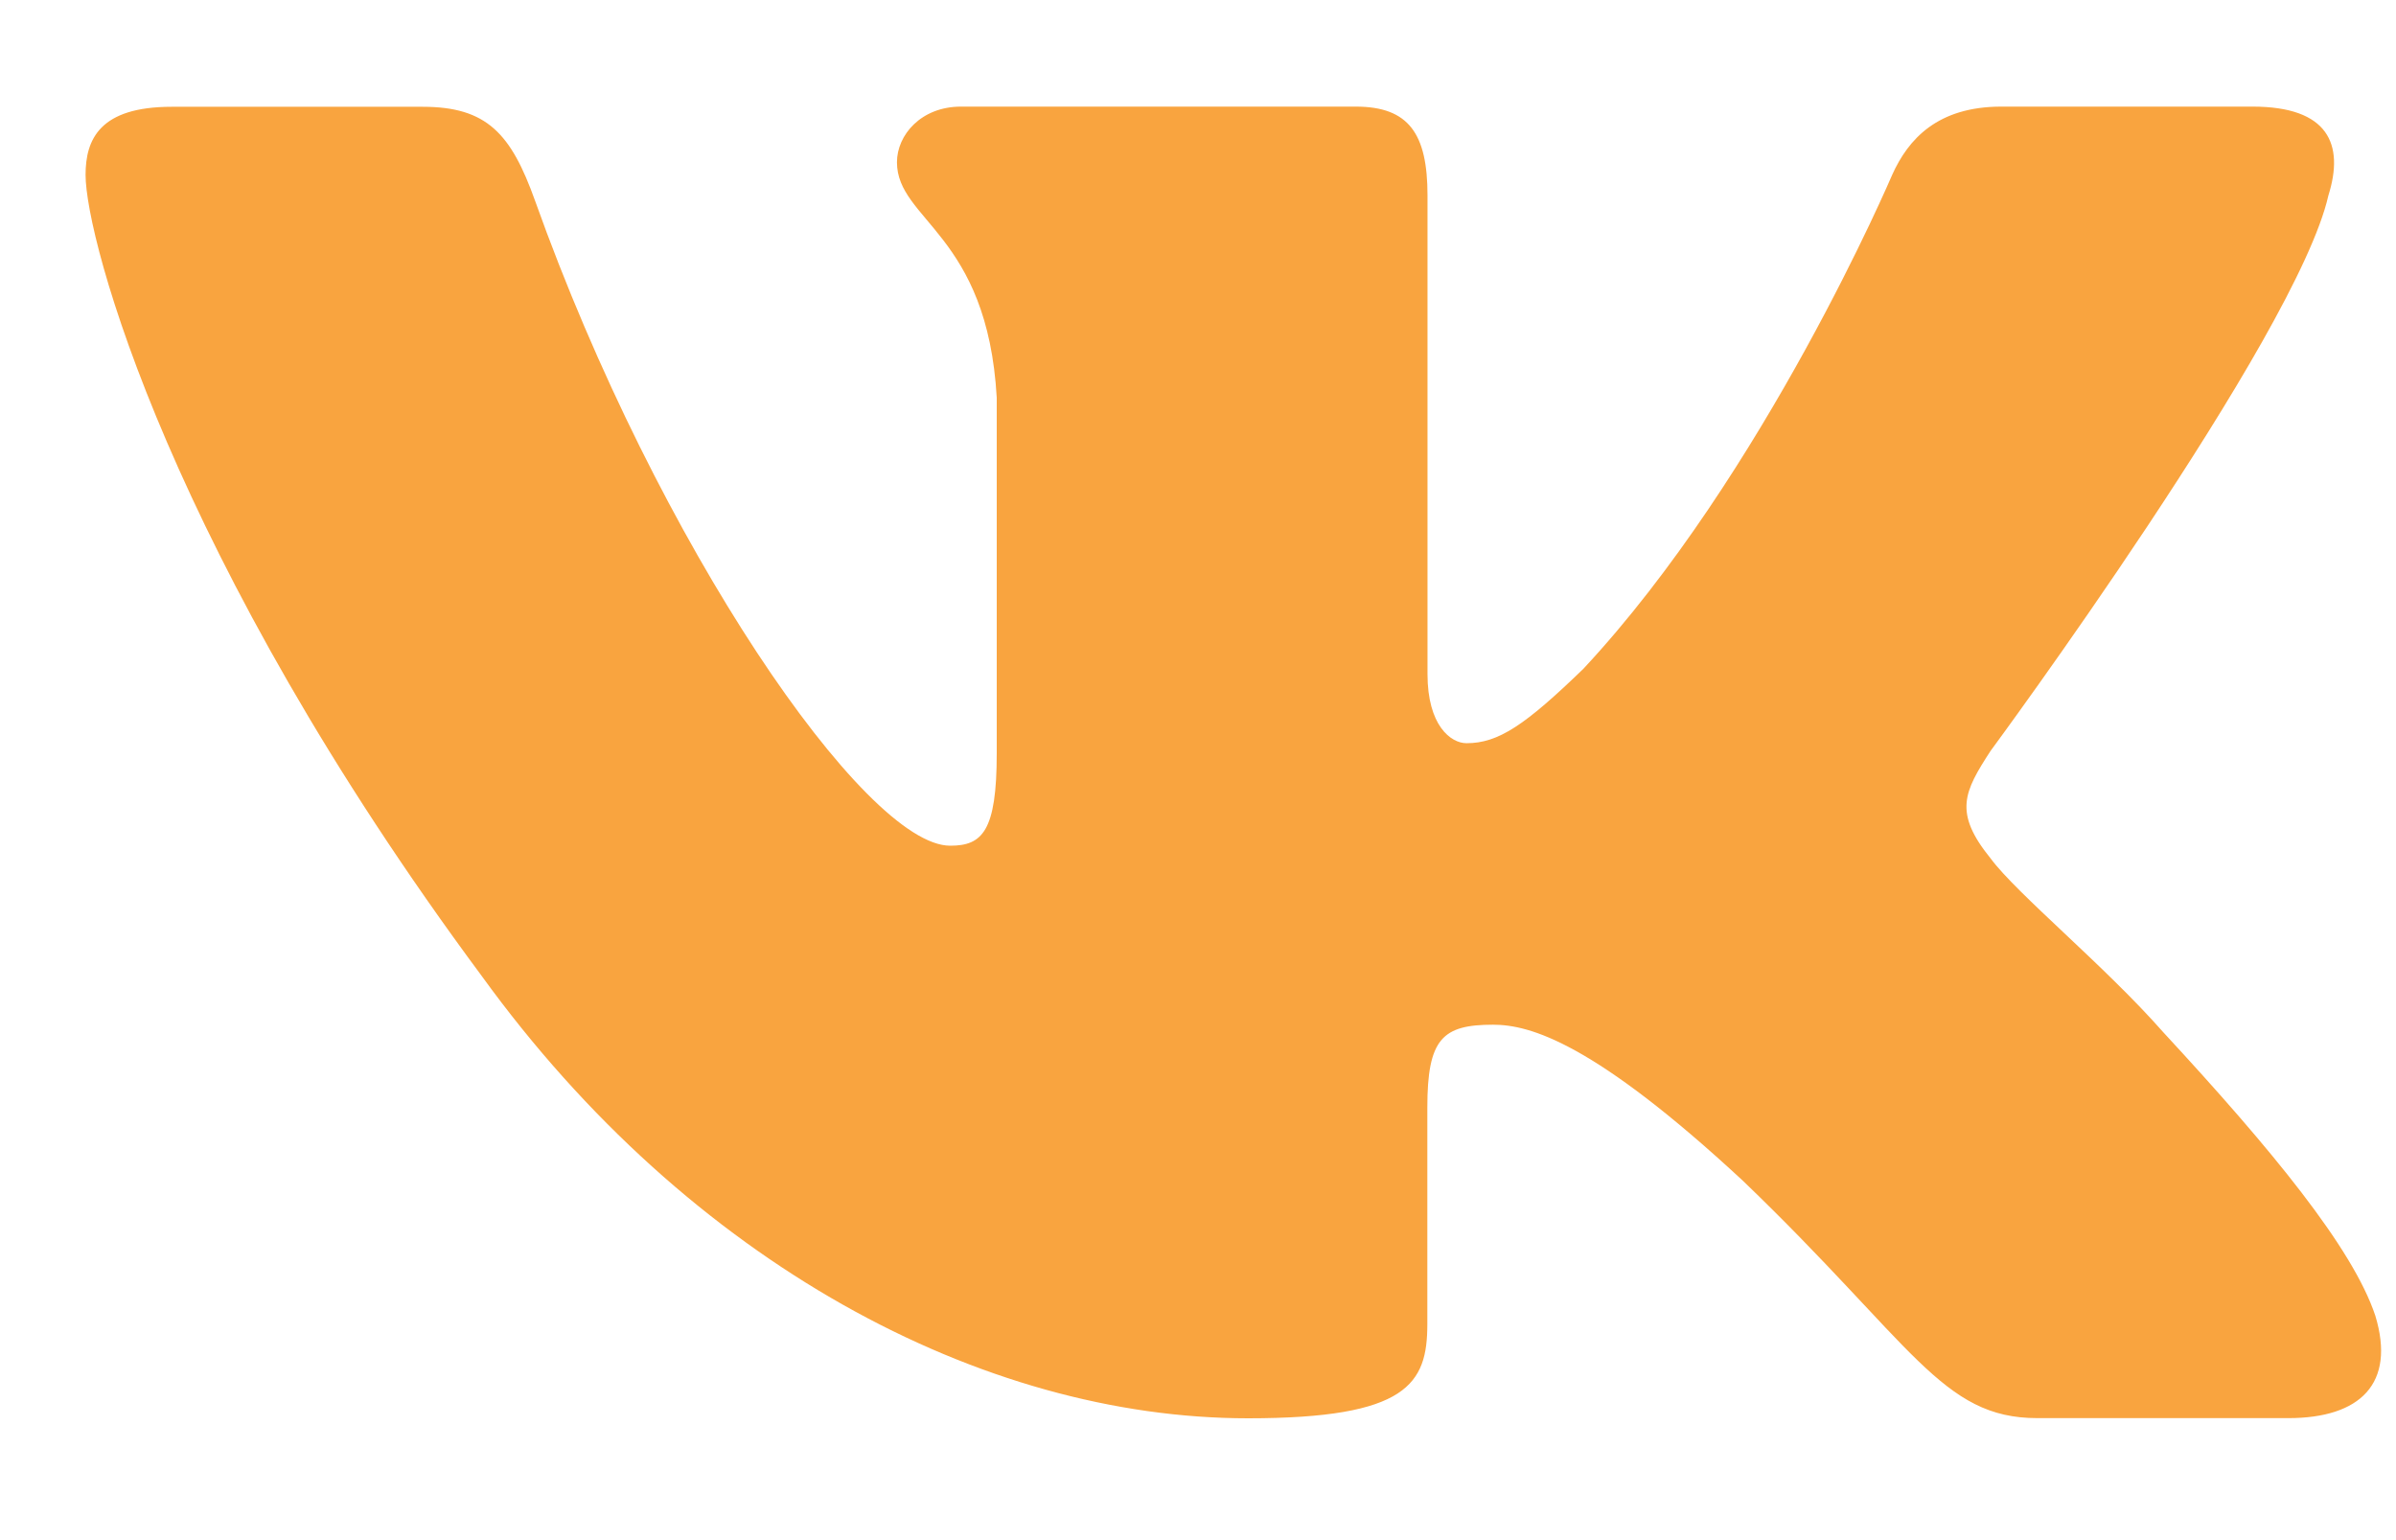 <svg width="14" height="9" viewBox="0 0 14 9" fill="none" xmlns="http://www.w3.org/2000/svg">
<path d="M13.605 1.142C13.699 0.843 13.605 0.623 13.162 0.623H11.694C11.321 0.623 11.15 0.813 11.056 1.022C11.056 1.022 10.31 2.773 9.252 3.908C8.911 4.238 8.755 4.343 8.569 4.343C8.476 4.343 8.341 4.238 8.341 3.939V1.142C8.341 0.783 8.233 0.623 7.922 0.623H5.615C5.382 0.623 5.241 0.789 5.241 0.948C5.241 1.288 5.77 1.366 5.824 2.324V4.403C5.824 4.859 5.739 4.942 5.552 4.942C5.055 4.942 3.844 3.184 3.126 1.172C2.986 0.781 2.845 0.624 2.47 0.624H1.003C0.583 0.624 0.5 0.814 0.5 1.022C0.5 1.397 0.997 3.252 2.816 5.705C4.029 7.38 5.737 8.288 7.292 8.288C8.225 8.288 8.34 8.086 8.34 7.738V6.472C8.34 6.069 8.429 5.988 8.724 5.988C8.941 5.988 9.315 6.094 10.185 6.901C11.18 7.858 11.345 8.287 11.904 8.287H13.371C13.79 8.287 14 8.086 13.879 7.688C13.747 7.292 13.272 6.715 12.641 6.033C12.299 5.644 11.787 5.226 11.631 5.016C11.413 4.747 11.476 4.627 11.631 4.388C11.631 4.388 13.419 1.966 13.605 1.142Z" fill="#F9A43F"/>
</svg>
